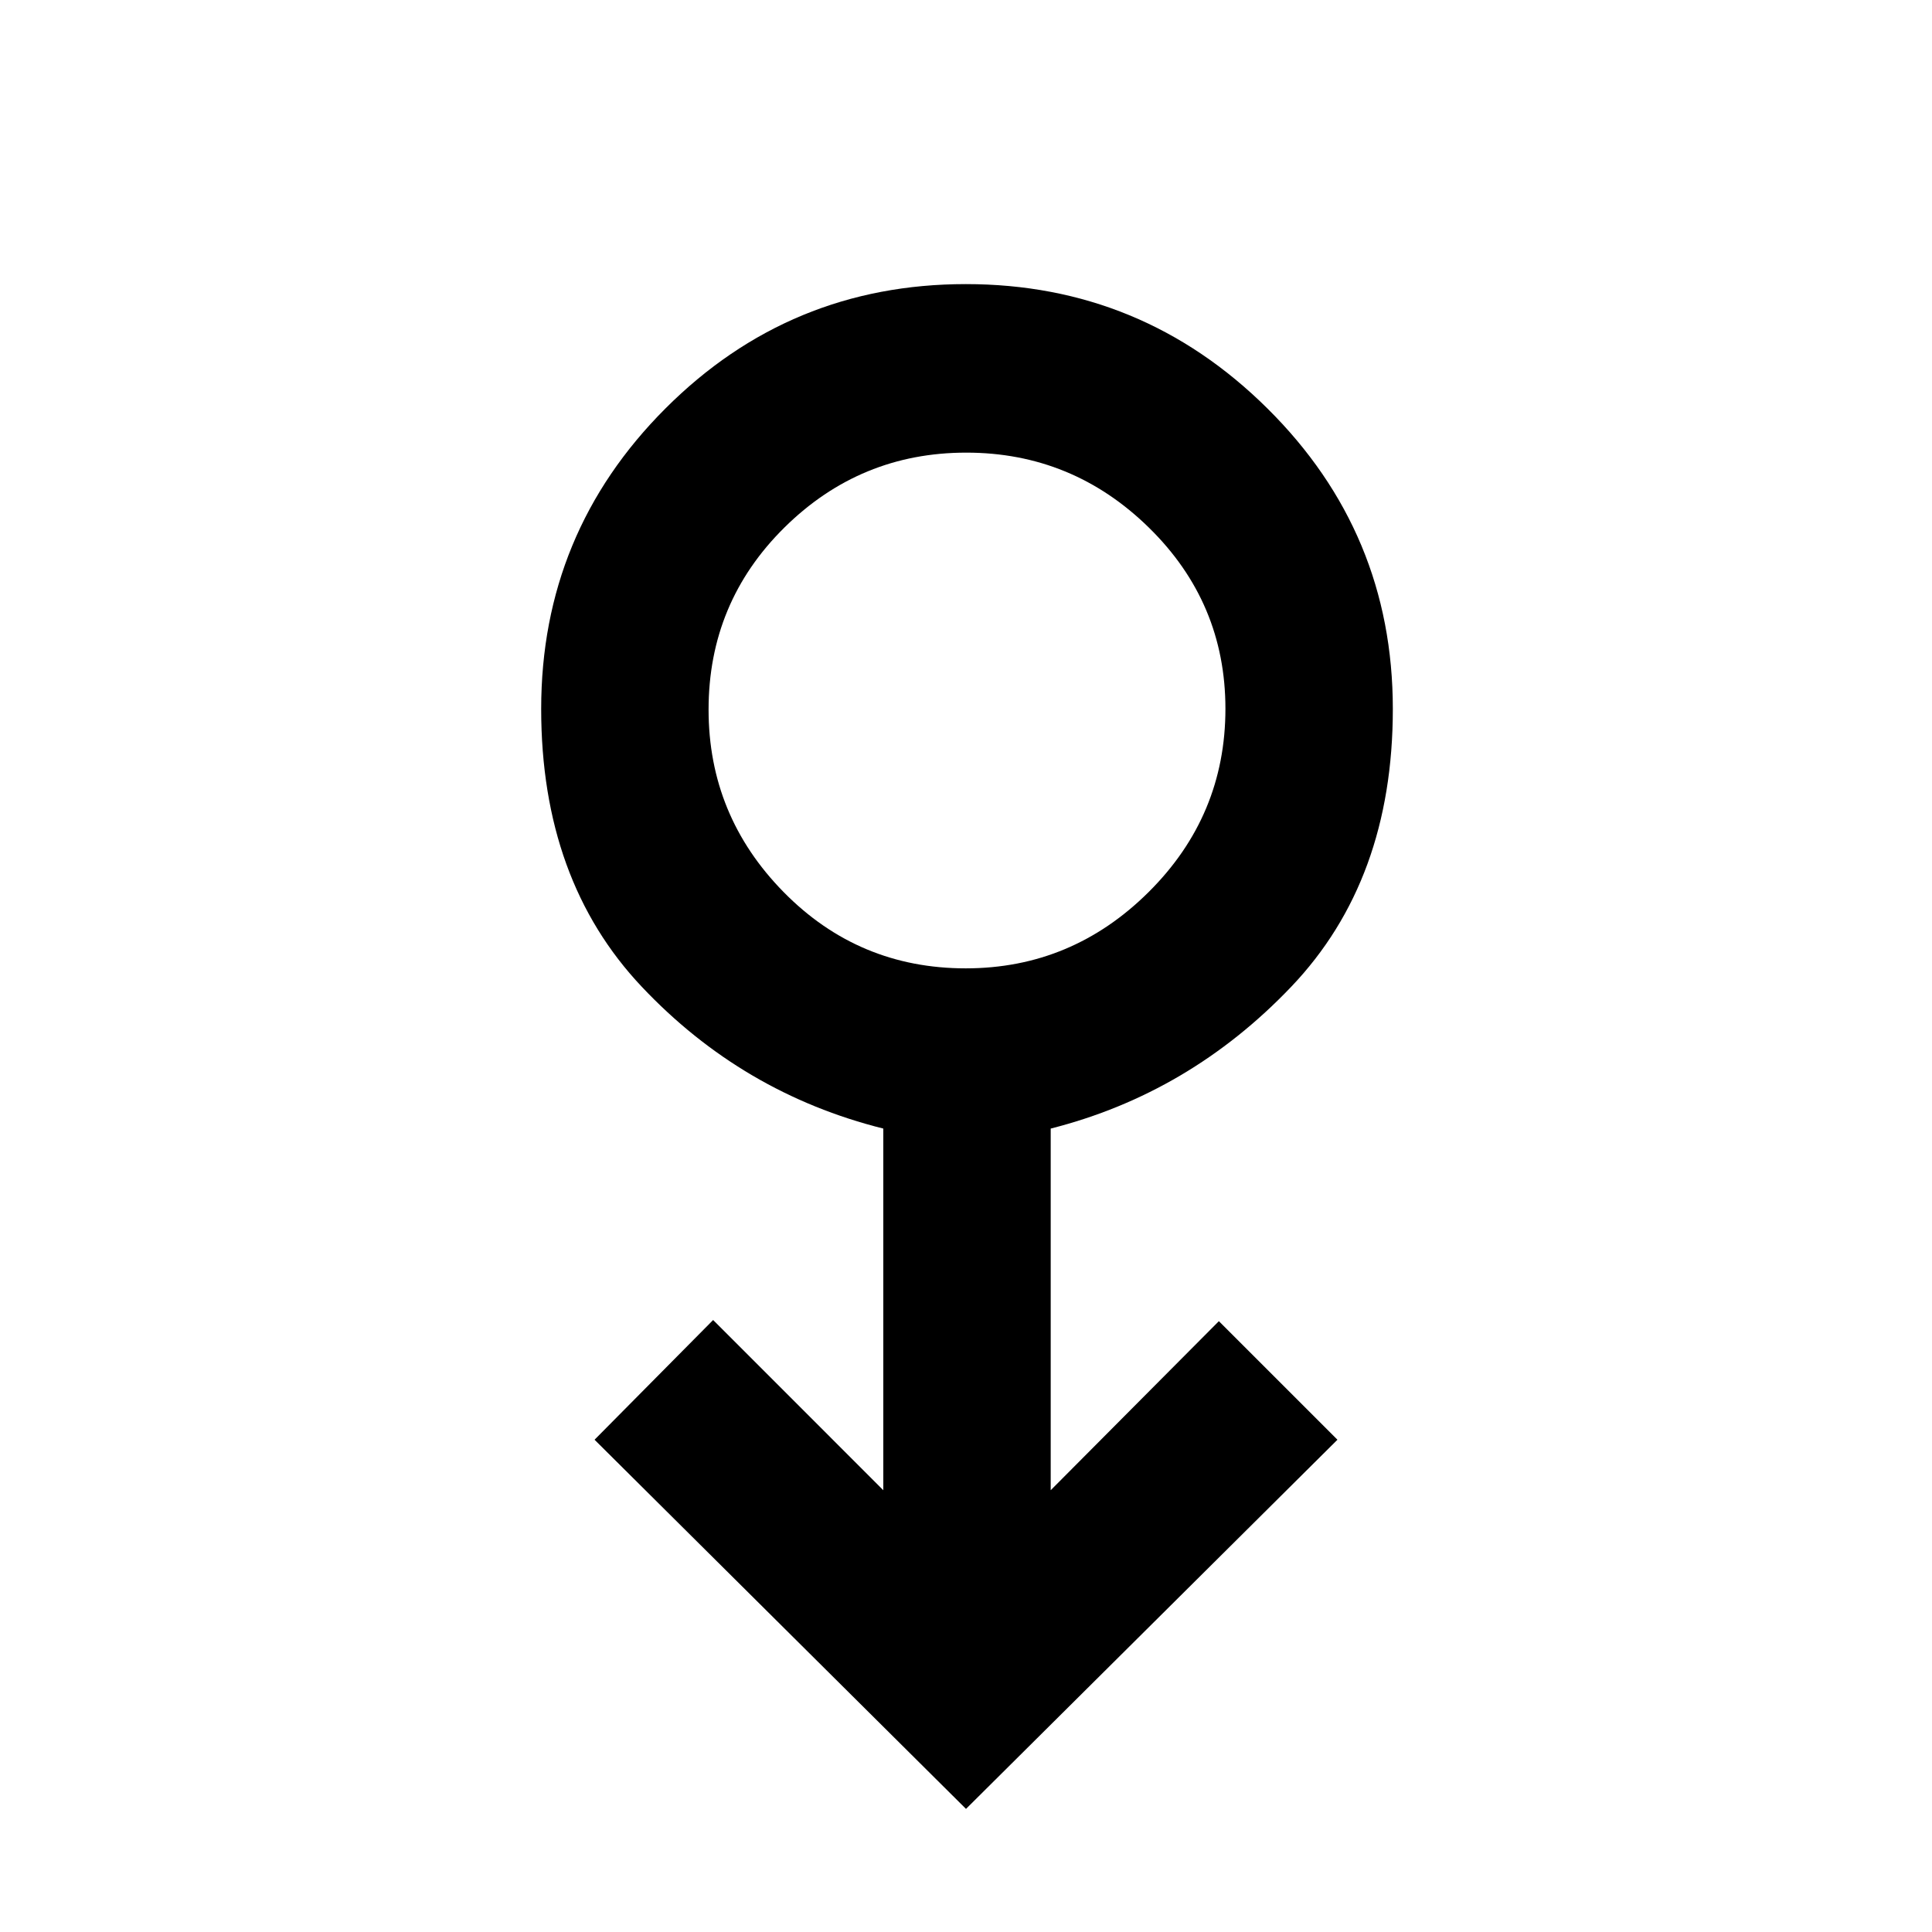 <svg xmlns="http://www.w3.org/2000/svg" height="48" viewBox="0 -960 960 960" width="48"><path d="M480-61.17 295.43-244.61l58.92-59.48 84.56 84.57v-179.7q-70-17.5-120-70.45-50-52.94-50-138.07 0-87.53 61.76-149.31t149.26-61.78q87.51 0 149.83 61.78 62.33 61.78 62.33 149.31 0 85.13-50.5 138.07-50.5 52.95-119.5 70.45v179.7l83.56-84 58.92 58.91L480-61.17Zm-.13-417.66q52.73 0 90.89-37.92 38.15-37.92 38.15-91.07 0-52.74-38.02-90-38.02-37.27-90.76-37.27-52.73 0-90.39 37.25-37.65 37.25-37.65 90.45 0 52.69 37.27 90.63 37.27 37.93 90.51 37.93Zm.13-128.91Z"/></svg>